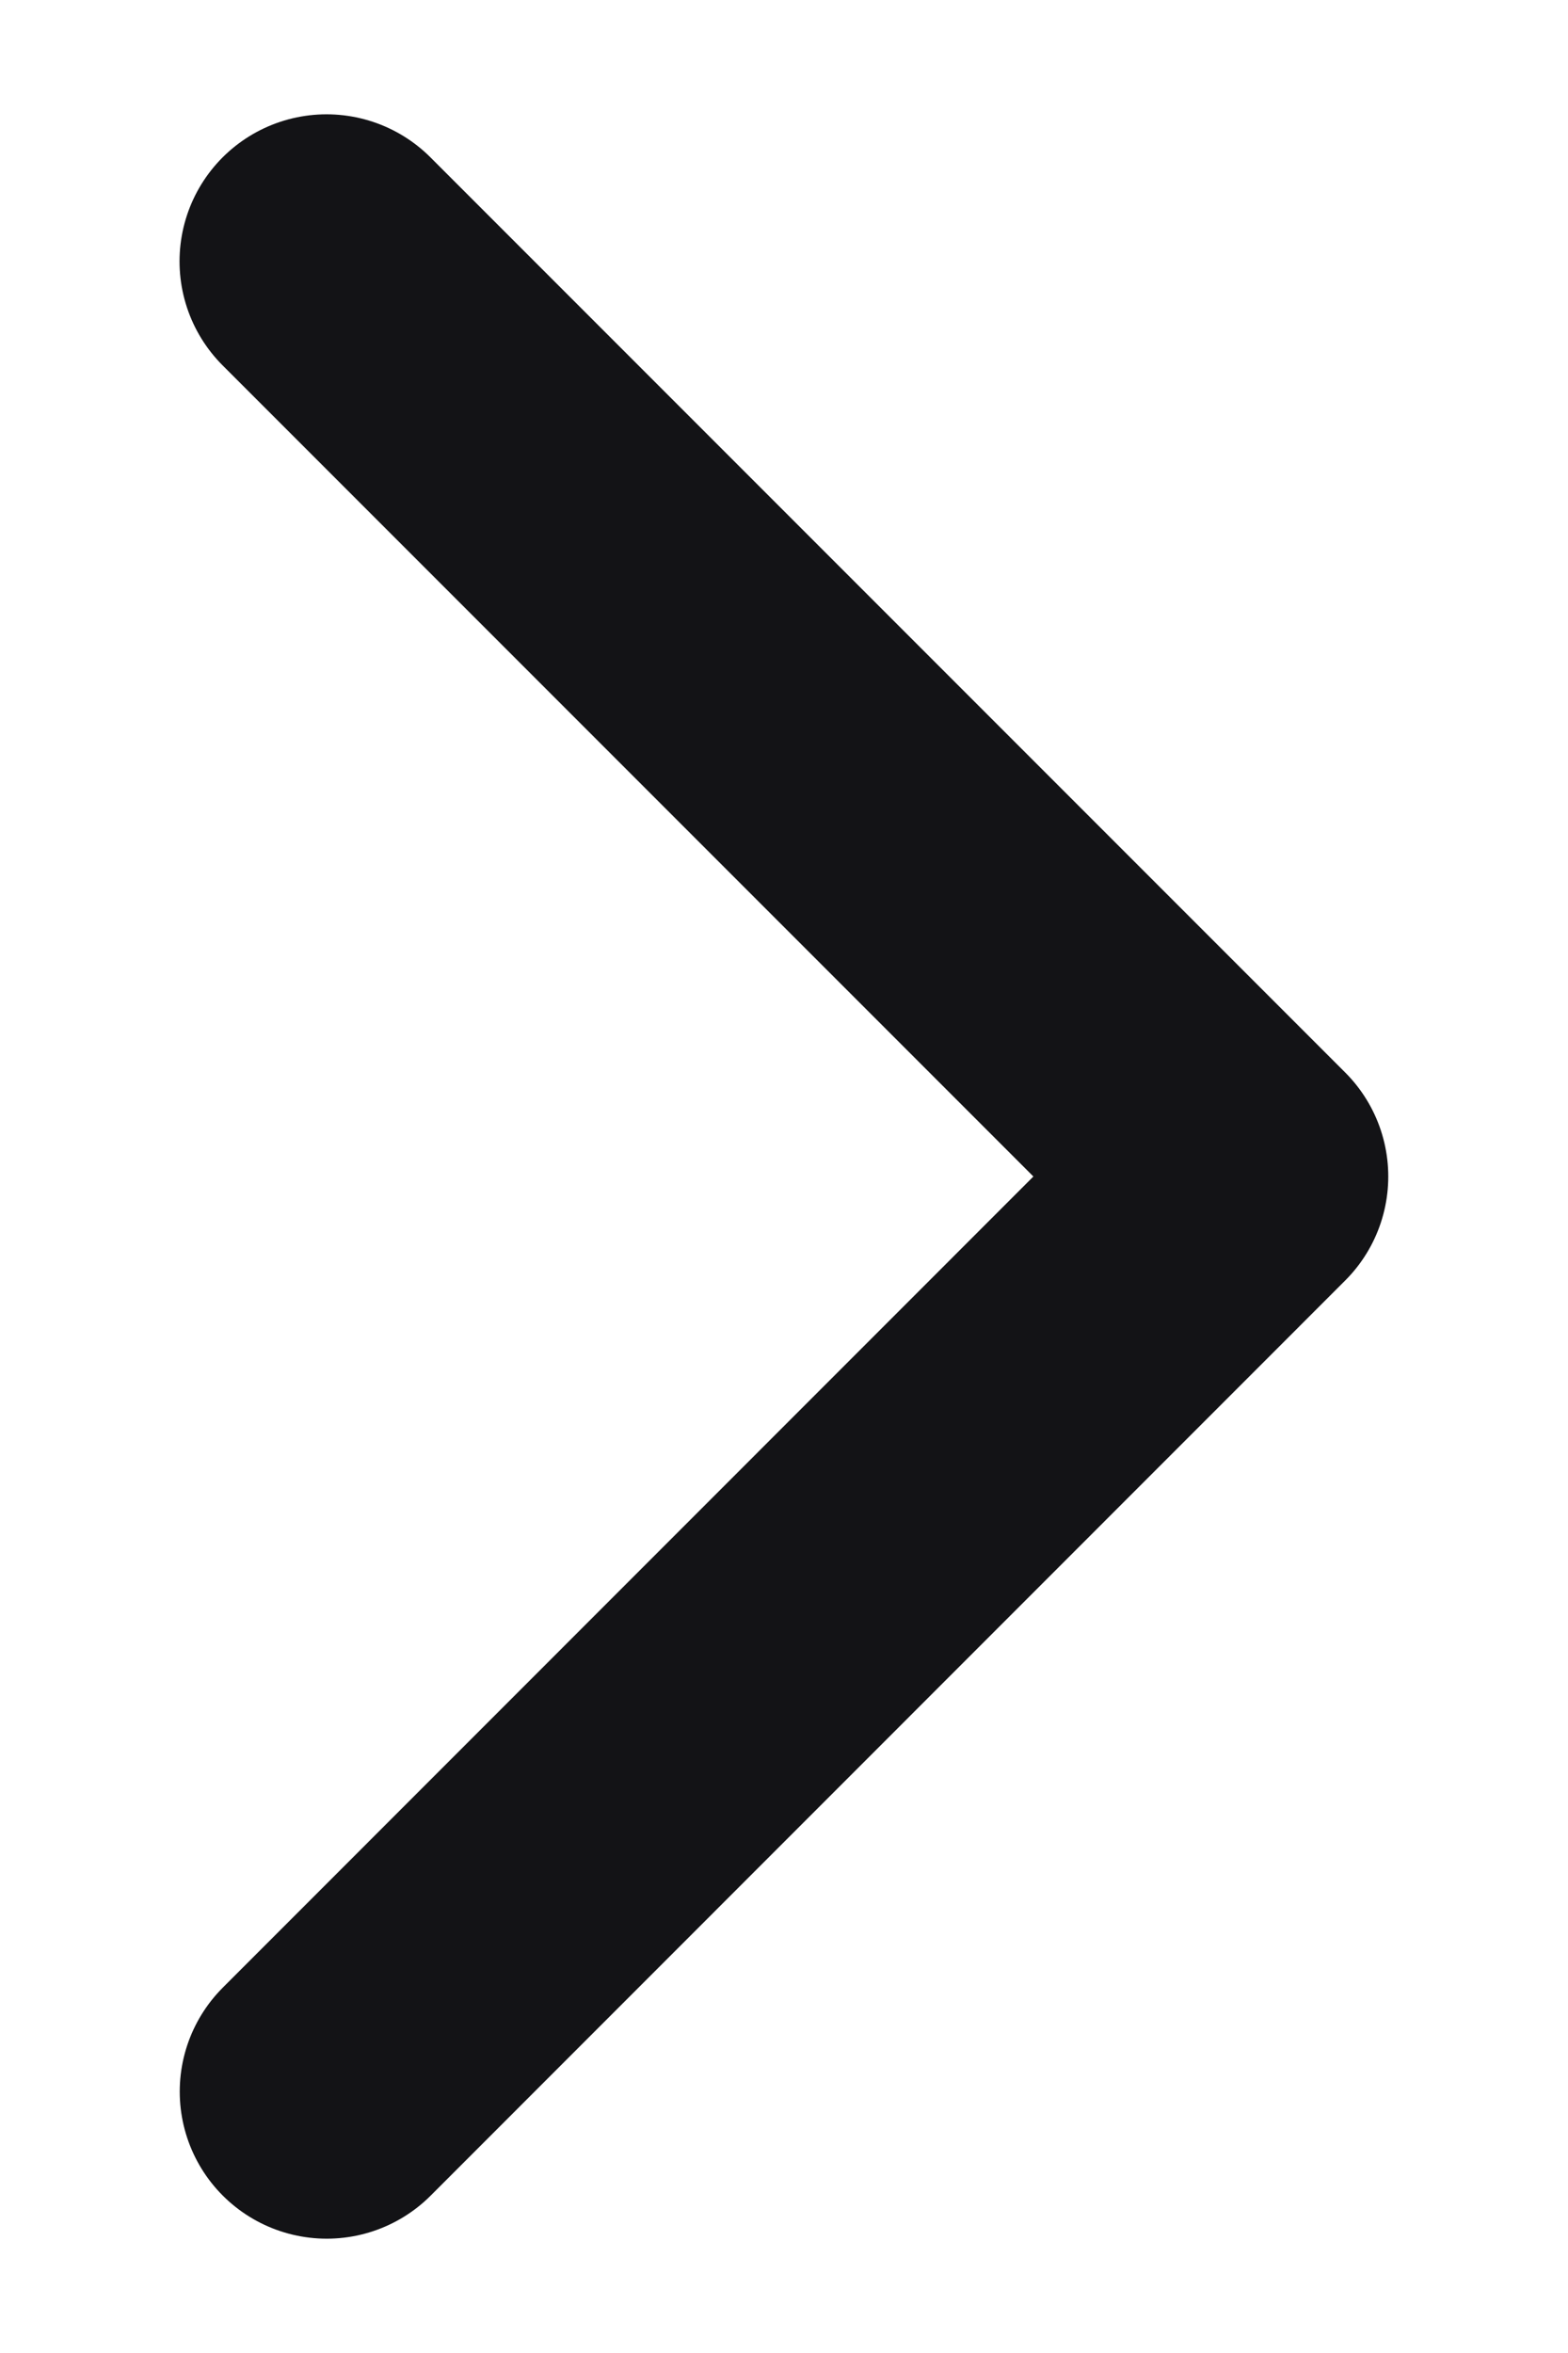 <svg xmlns="http://www.w3.org/2000/svg" width="8" height="12" fill="none"><path stroke="#131316" stroke-linecap="round" stroke-linejoin="round" stroke-width="1.5" d="M1.667 10.667 6.333 6 1.666 1.333"/></svg>